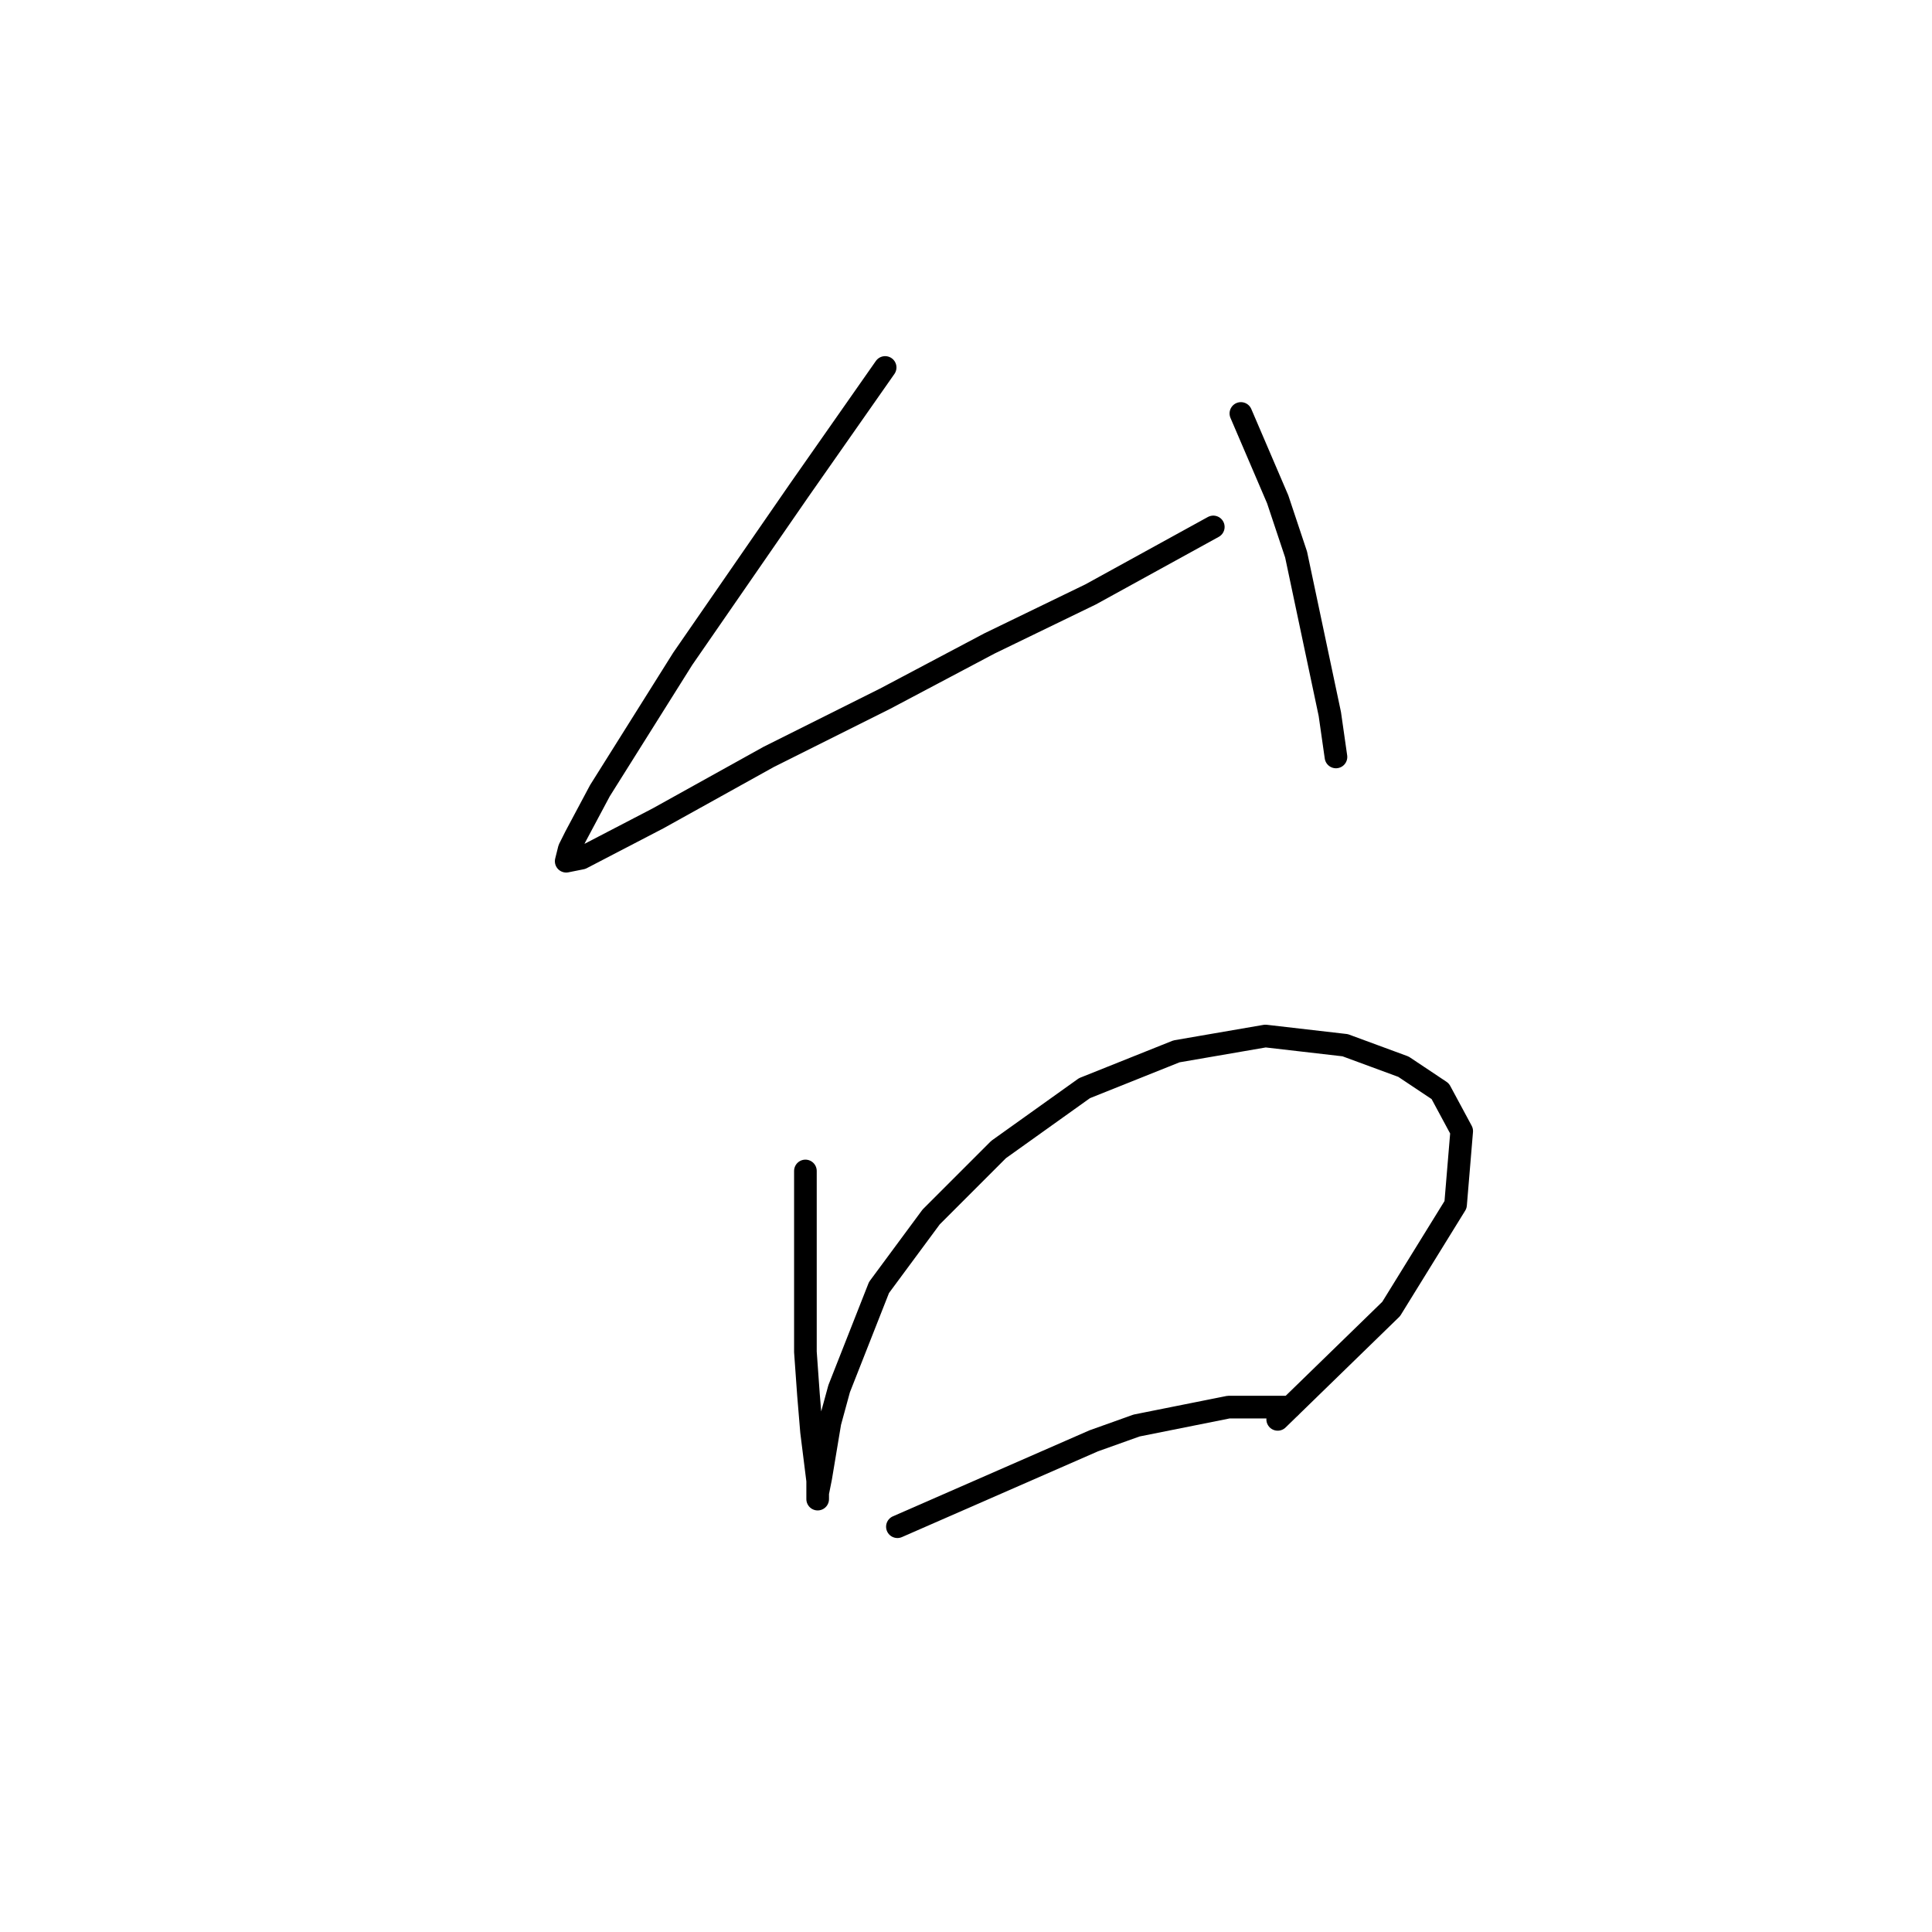 <?xml version="1.0" standalone="no"?>
    <svg width="256" height="256" xmlns="http://www.w3.org/2000/svg" version="1.1">
    <polyline stroke="black" stroke-width="3" stroke-linecap="round" fill="transparent" stroke-linejoin="round" points="117.286 48.691 111.597 56.818 105.908 64.945 90.466 87.295 79.494 104.769 76.243 110.865 75.43 112.49 75.024 114.116 77.056 113.709 87.215 108.426 101.844 100.299 117.286 92.578 131.102 85.264 144.513 78.762 160.767 69.822 160.767 69.822 " />
        <polyline stroke="black" stroke-width="3" stroke-linecap="round" fill="transparent" stroke-linejoin="round" points="164.424 54.786 166.863 60.475 169.301 66.164 171.739 73.479 176.209 94.61 177.022 100.299 177.022 100.299 " />
        <polyline stroke="black" stroke-width="3" stroke-linecap="round" fill="transparent" stroke-linejoin="round" points="106.721 155.158 106.721 163.692 106.721 172.226 106.721 179.134 107.127 184.823 107.533 189.7 108.346 196.201 108.346 198.64 108.346 197.827 108.752 195.795 109.971 188.48 111.191 184.01 116.473 170.6 123.382 161.254 132.322 152.314 143.7 144.187 155.891 139.31 167.675 137.278 178.241 138.497 185.962 141.342 190.838 144.593 193.683 149.876 192.87 159.628 184.336 173.445 169.301 188.074 169.301 188.074 " />
        <polyline stroke="black" stroke-width="3" stroke-linecap="round" fill="transparent" stroke-linejoin="round" points="118.911 202.297 131.915 196.608 144.919 190.919 150.608 188.887 162.799 186.449 170.926 186.449 170.926 186.449 " />
        </svg>
